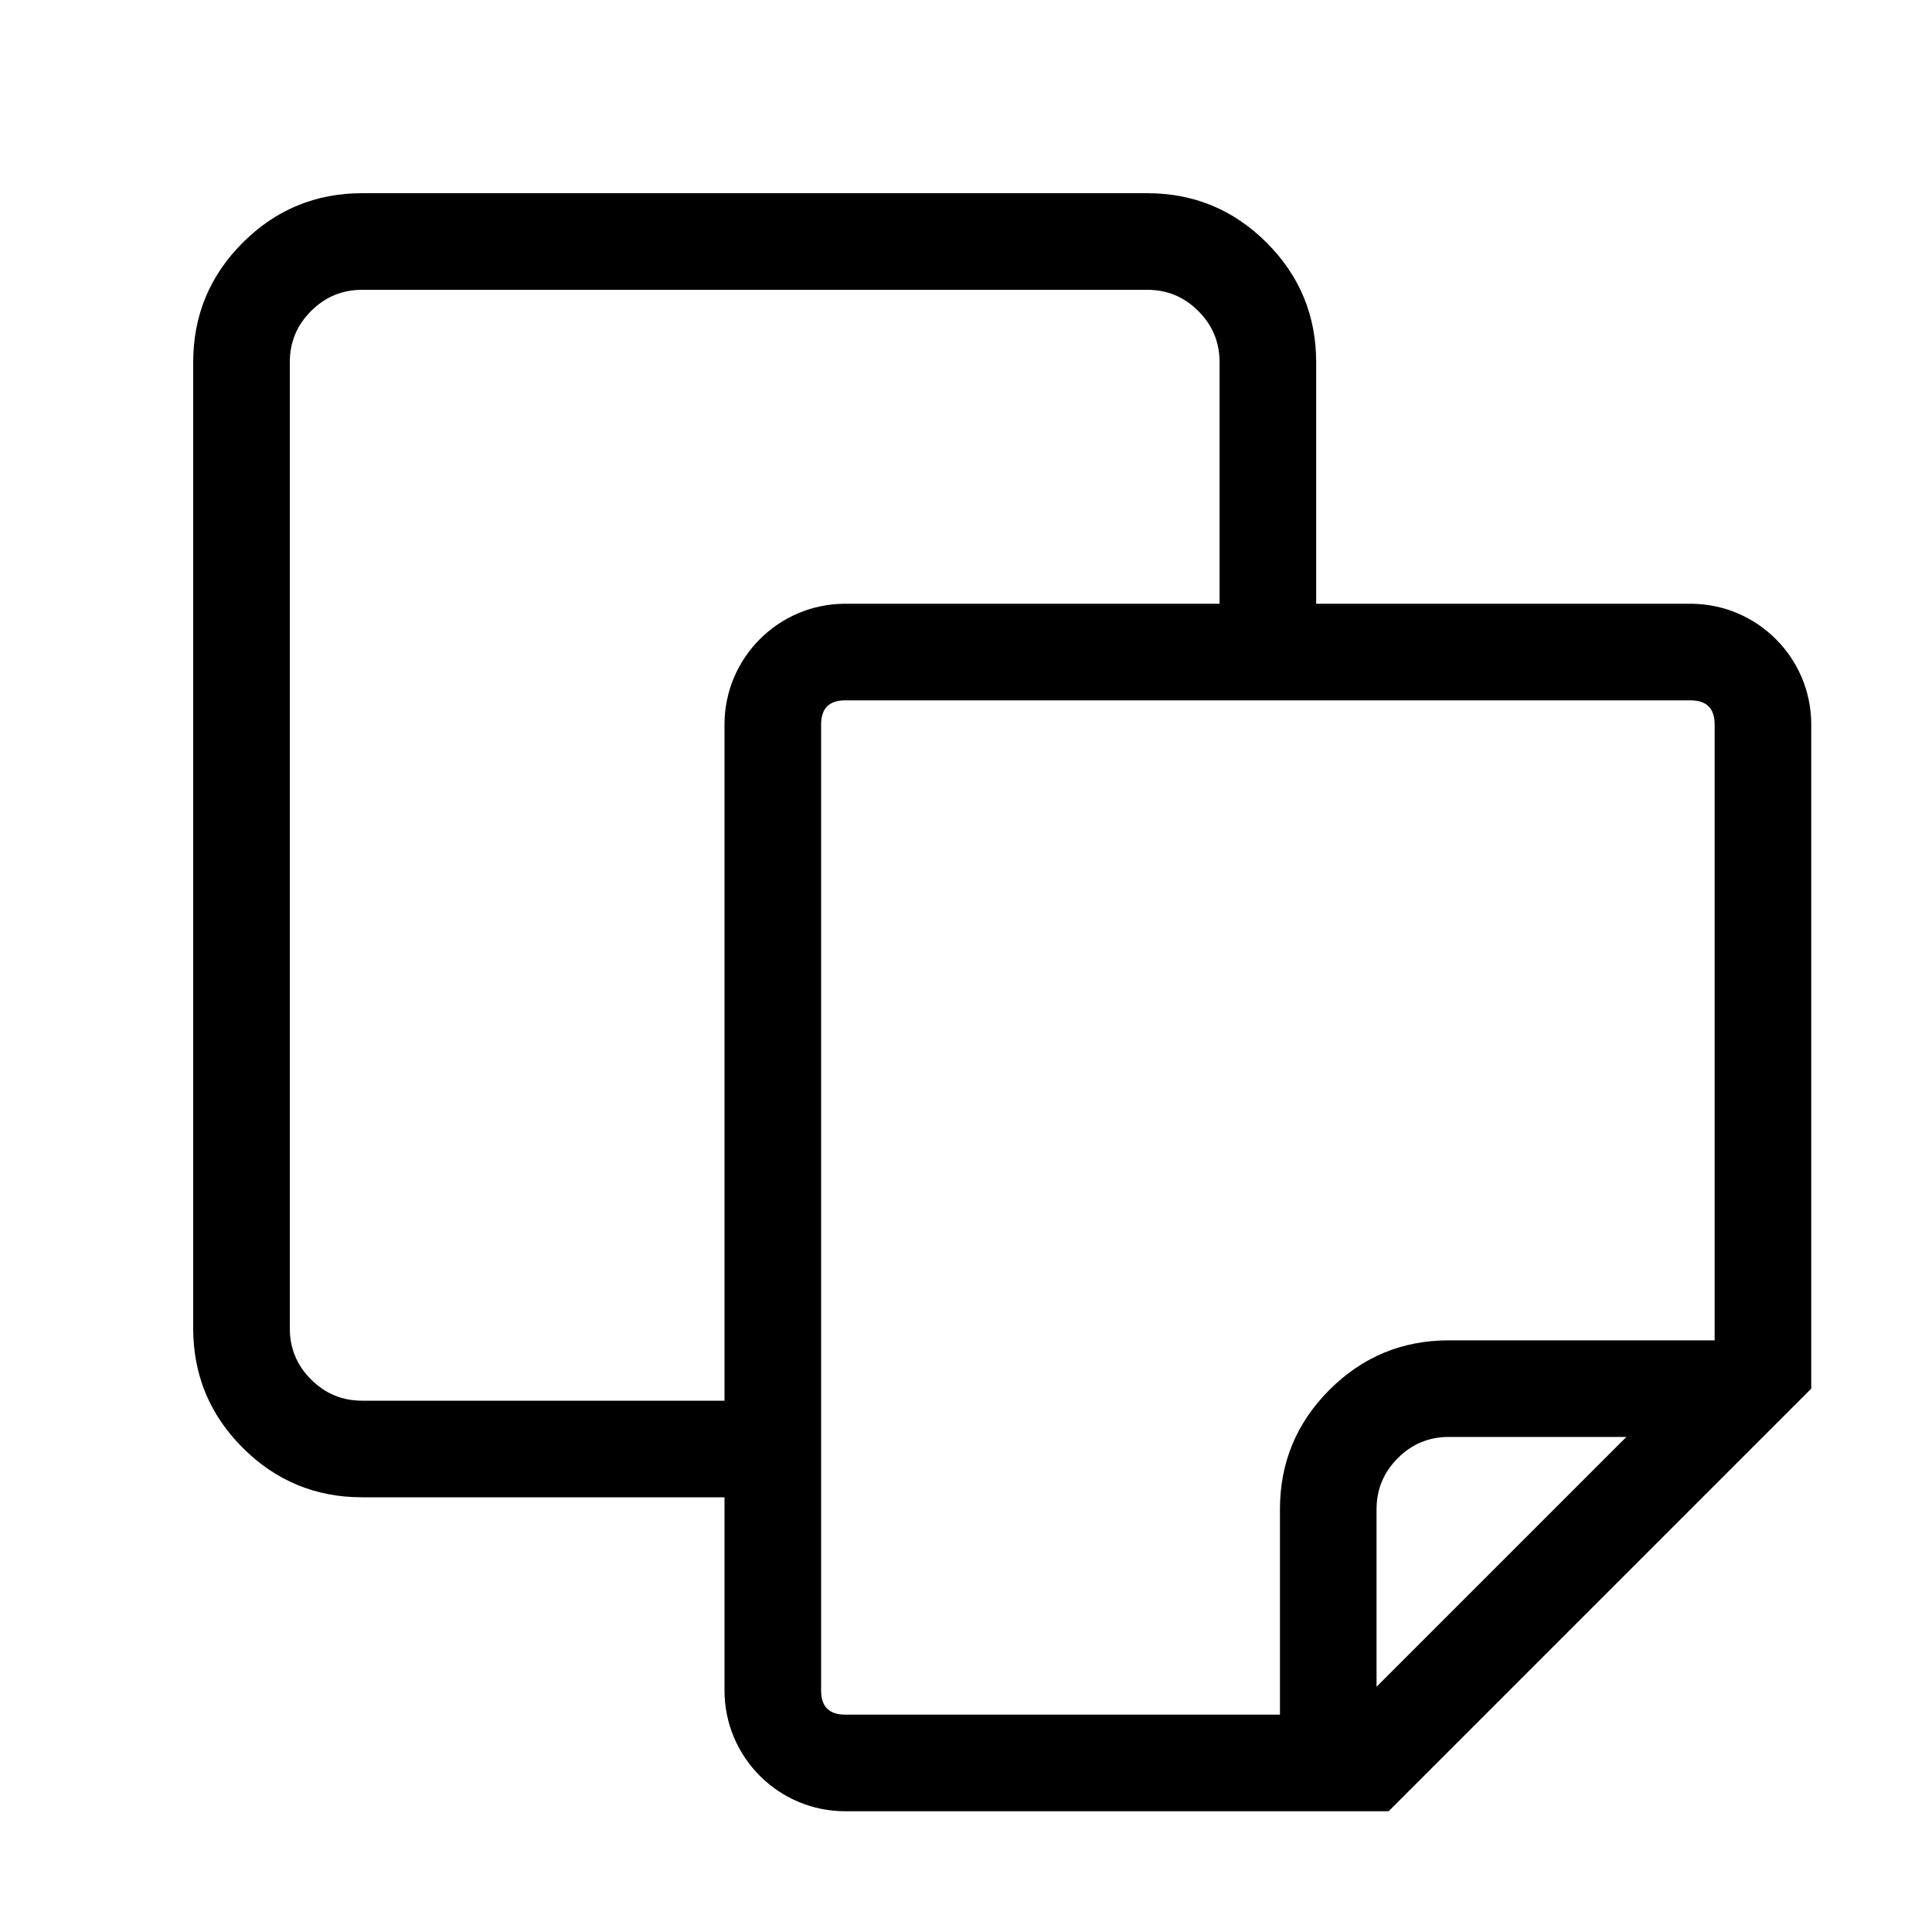 <svg xmlns="http://www.w3.org/2000/svg" xmlns:xlink="http://www.w3.org/1999/xlink" fill="none" version="1.1" width="16" height="16" viewBox="0 0 16 16"><defs><clipPath id="master_svg0_588_06133"><rect x="16" y="0" width="16" height="16" rx="0"/></clipPath></defs><g transform="matrix(-1,0,0,1,32,0)" clipPath="url(#master_svg0_588_06133)"><g transform="matrix(-1,0,0,1,60,0)"><g><path d="M38.1,3L38.1,5.5L38.9,5.5L38.9,3Q38.9,2.42,38.49,2.01Q38.08,1.6,37.5,1.6L31,1.6Q30.42,1.6,30.01,2.01Q29.6,2.42,29.6,3L29.6,11Q29.6,11.58,30.01,11.99Q30.42,12.4,31,12.4L34.5,12.4L34.5,11.6L31,11.6Q30.751,11.6,30.576,11.424Q30.4,11.249,30.4,11L30.4,3Q30.4,2.751,30.576,2.576Q30.751,2.4,31,2.4L37.5,2.4Q37.749,2.4,37.924,2.576Q38.1,2.751,38.1,3Z" fillRule="evenodd" fill="#000000" fillOpacity="1"/></g><g><path d="M34,14C34,14.552,34.448,15,35,15L39.5,15L43,11.5L43,6C43,5.448,42.552,5,42,5L35,5C34.448,5,34,5.448,34,6L34,14ZM41.469,11.9L39.4,13.969L39.4,12.5Q39.4,12.251,39.576,12.076Q39.751,11.9,40,11.9L41.469,11.9ZM42.2,6L42.2,11.1L40,11.1Q39.42,11.1,39.01,11.51Q38.6,11.92,38.6,12.5L38.6,14.2L35,14.2Q34.8,14.2,34.8,14L34.8,6Q34.8,5.8,35,5.8L42,5.8Q42.2,5.8,42.2,6Z" fillRule="evenodd" fill="#000000" fillOpacity="1"/></g></g></g></svg>